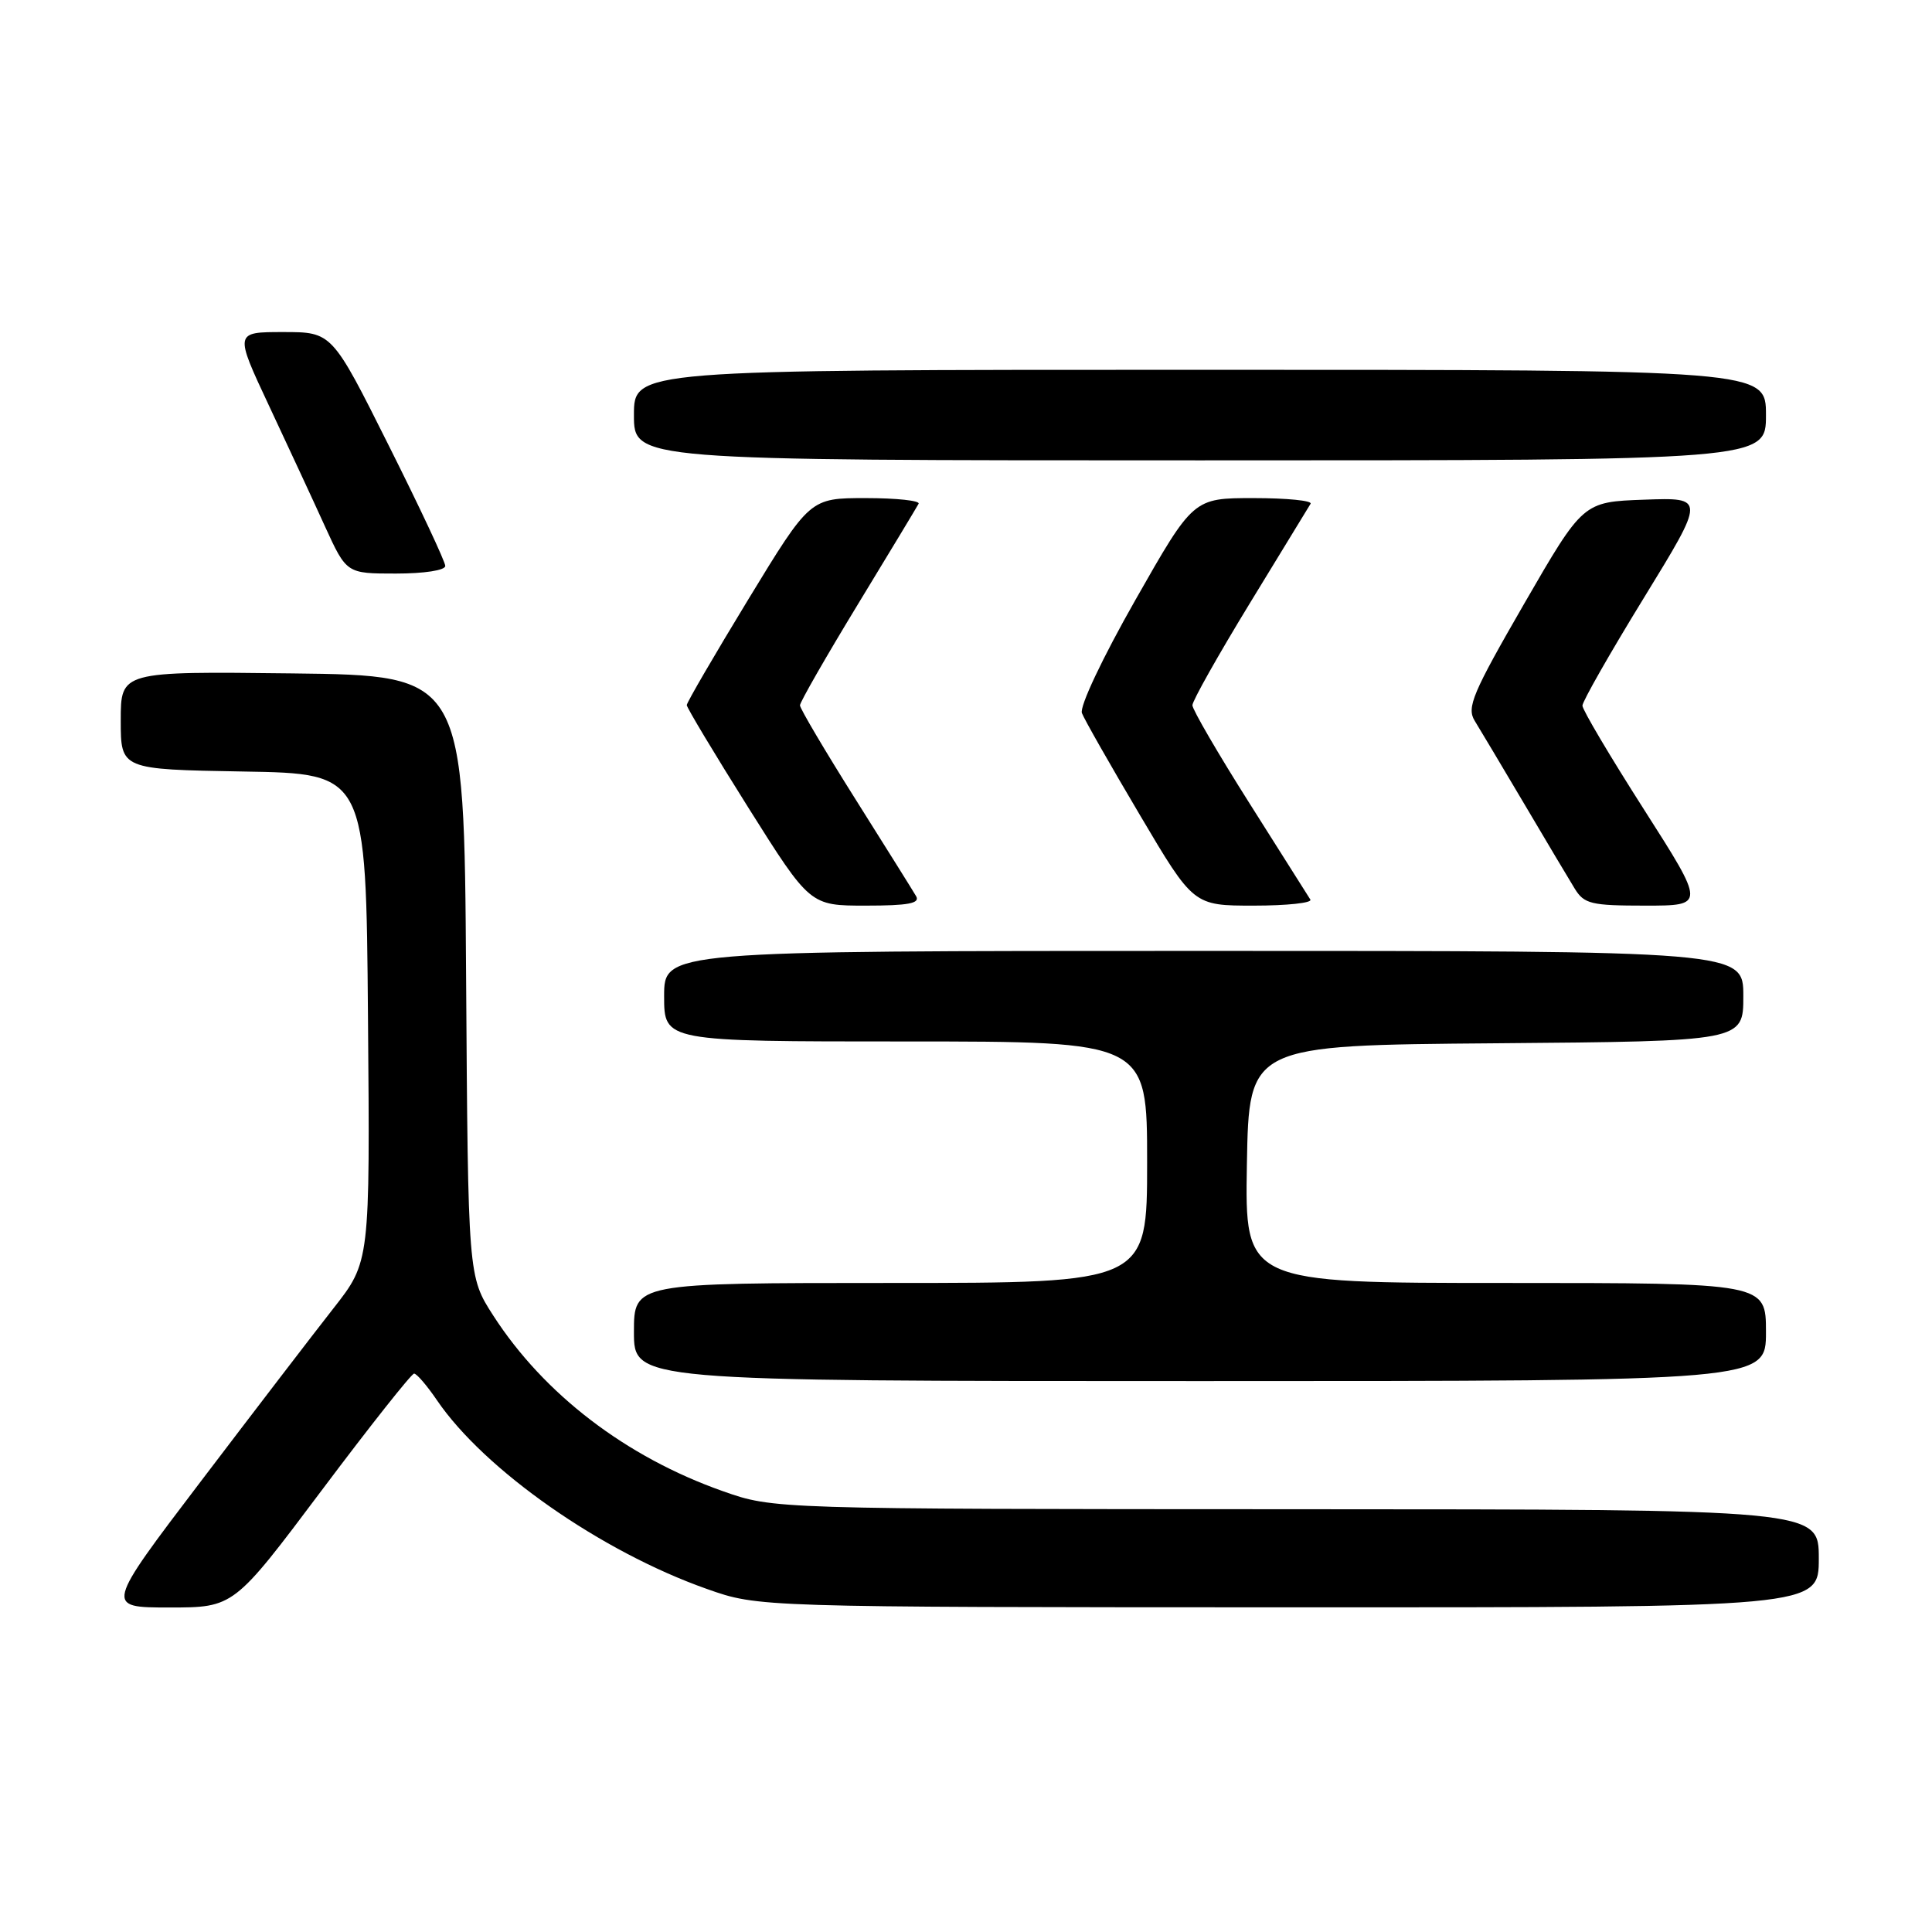 <?xml version="1.0" encoding="UTF-8" standalone="no"?>
<!DOCTYPE svg PUBLIC "-//W3C//DTD SVG 1.1//EN" "http://www.w3.org/Graphics/SVG/1.1/DTD/svg11.dtd" >
<svg xmlns="http://www.w3.org/2000/svg" xmlns:xlink="http://www.w3.org/1999/xlink" version="1.1" viewBox="0 0 256 256">
 <g >
 <path fill="currentColor"
d=" M 42.61 197.50 C 49.01 188.97 54.53 182.00 54.87 182.01 C 55.22 182.01 56.58 183.60 57.90 185.54 C 64.20 194.79 79.67 205.61 93.68 210.55 C 100.50 212.96 100.50 212.96 170.75 212.98 C 241.00 213.00 241.00 213.00 241.00 206.50 C 241.00 200.00 241.00 200.00 171.75 199.98 C 102.50 199.96 102.50 199.96 95.76 197.58 C 82.95 193.06 72.08 184.74 65.36 174.32 C 62.02 169.13 62.02 169.13 61.76 129.32 C 61.50 89.50 61.50 89.50 38.75 89.23 C 16.00 88.96 16.00 88.96 16.00 95.46 C 16.00 101.95 16.00 101.95 32.25 102.23 C 48.50 102.50 48.50 102.50 48.76 134.84 C 49.03 167.18 49.03 167.18 44.20 173.34 C 41.54 176.73 33.64 187.04 26.64 196.25 C 13.91 213.00 13.91 213.00 22.44 213.00 C 30.98 213.00 30.98 213.00 42.61 197.50 Z  M 234.00 176.50 C 234.00 170.00 234.00 170.00 199.47 170.00 C 164.95 170.00 164.95 170.00 165.22 154.25 C 165.50 138.50 165.50 138.50 198.25 138.24 C 231.00 137.97 231.00 137.97 231.00 131.99 C 231.00 126.00 231.00 126.00 159.50 126.00 C 88.00 126.00 88.00 126.00 88.00 132.00 C 88.00 138.00 88.00 138.00 120.00 138.00 C 152.00 138.00 152.00 138.00 152.00 154.00 C 152.00 170.00 152.00 170.00 118.00 170.00 C 84.00 170.00 84.00 170.00 84.00 176.50 C 84.00 183.00 84.00 183.00 159.00 183.00 C 234.00 183.00 234.00 183.00 234.00 176.50 Z  M 121.39 118.75 C 120.99 118.06 117.36 112.26 113.33 105.86 C 109.30 99.46 106.00 93.88 106.00 93.46 C 106.00 93.04 109.45 87.02 113.66 80.10 C 117.88 73.17 121.50 67.16 121.72 66.75 C 121.94 66.34 118.79 66.00 114.72 66.00 C 107.33 66.00 107.33 66.00 99.16 79.41 C 94.67 86.79 91.00 93.09 91.00 93.43 C 91.00 93.76 94.67 99.88 99.16 107.02 C 107.33 120.00 107.33 120.00 114.72 120.00 C 120.36 120.00 121.94 119.70 121.39 118.75 Z  M 173.63 119.20 C 173.35 118.76 169.73 113.03 165.57 106.45 C 161.41 99.88 158.01 94.03 158.00 93.45 C 158.00 92.87 161.42 86.80 165.60 79.95 C 169.79 73.10 173.41 67.16 173.66 66.75 C 173.91 66.34 170.52 66.00 166.12 66.00 C 158.12 66.00 158.12 66.00 150.45 79.49 C 146.07 87.19 143.03 93.63 143.36 94.49 C 143.67 95.31 147.13 101.39 151.04 107.99 C 158.14 120.00 158.14 120.00 166.13 120.00 C 170.52 120.00 173.90 119.64 173.63 119.20 Z  M 217.83 107.25 C 213.35 100.24 209.68 94.05 209.68 93.50 C 209.68 92.95 213.34 86.52 217.83 79.21 C 225.98 65.92 225.98 65.92 217.87 66.21 C 209.76 66.50 209.76 66.50 201.96 80.00 C 195.12 91.85 194.32 93.74 195.40 95.50 C 196.08 96.60 199.03 101.55 201.96 106.50 C 204.88 111.45 207.90 116.51 208.66 117.75 C 209.91 119.78 210.83 120.00 218.01 120.00 C 225.97 120.00 225.97 120.00 217.83 107.25 Z  M 59.00 74.99 C 59.00 74.43 55.62 67.23 51.49 58.99 C 43.99 44.00 43.99 44.00 37.53 44.00 C 31.07 44.00 31.07 44.00 35.64 53.75 C 38.15 59.11 41.50 66.31 43.06 69.75 C 45.92 76.00 45.92 76.00 52.46 76.00 C 56.21 76.00 59.00 75.57 59.00 74.99 Z  M 234.00 55.00 C 234.00 49.00 234.00 49.00 159.00 49.00 C 84.00 49.00 84.00 49.00 84.00 55.00 C 84.00 61.00 84.00 61.00 159.00 61.00 C 234.00 61.00 234.00 61.00 234.00 55.00 Z "/>
</g>
</svg>
